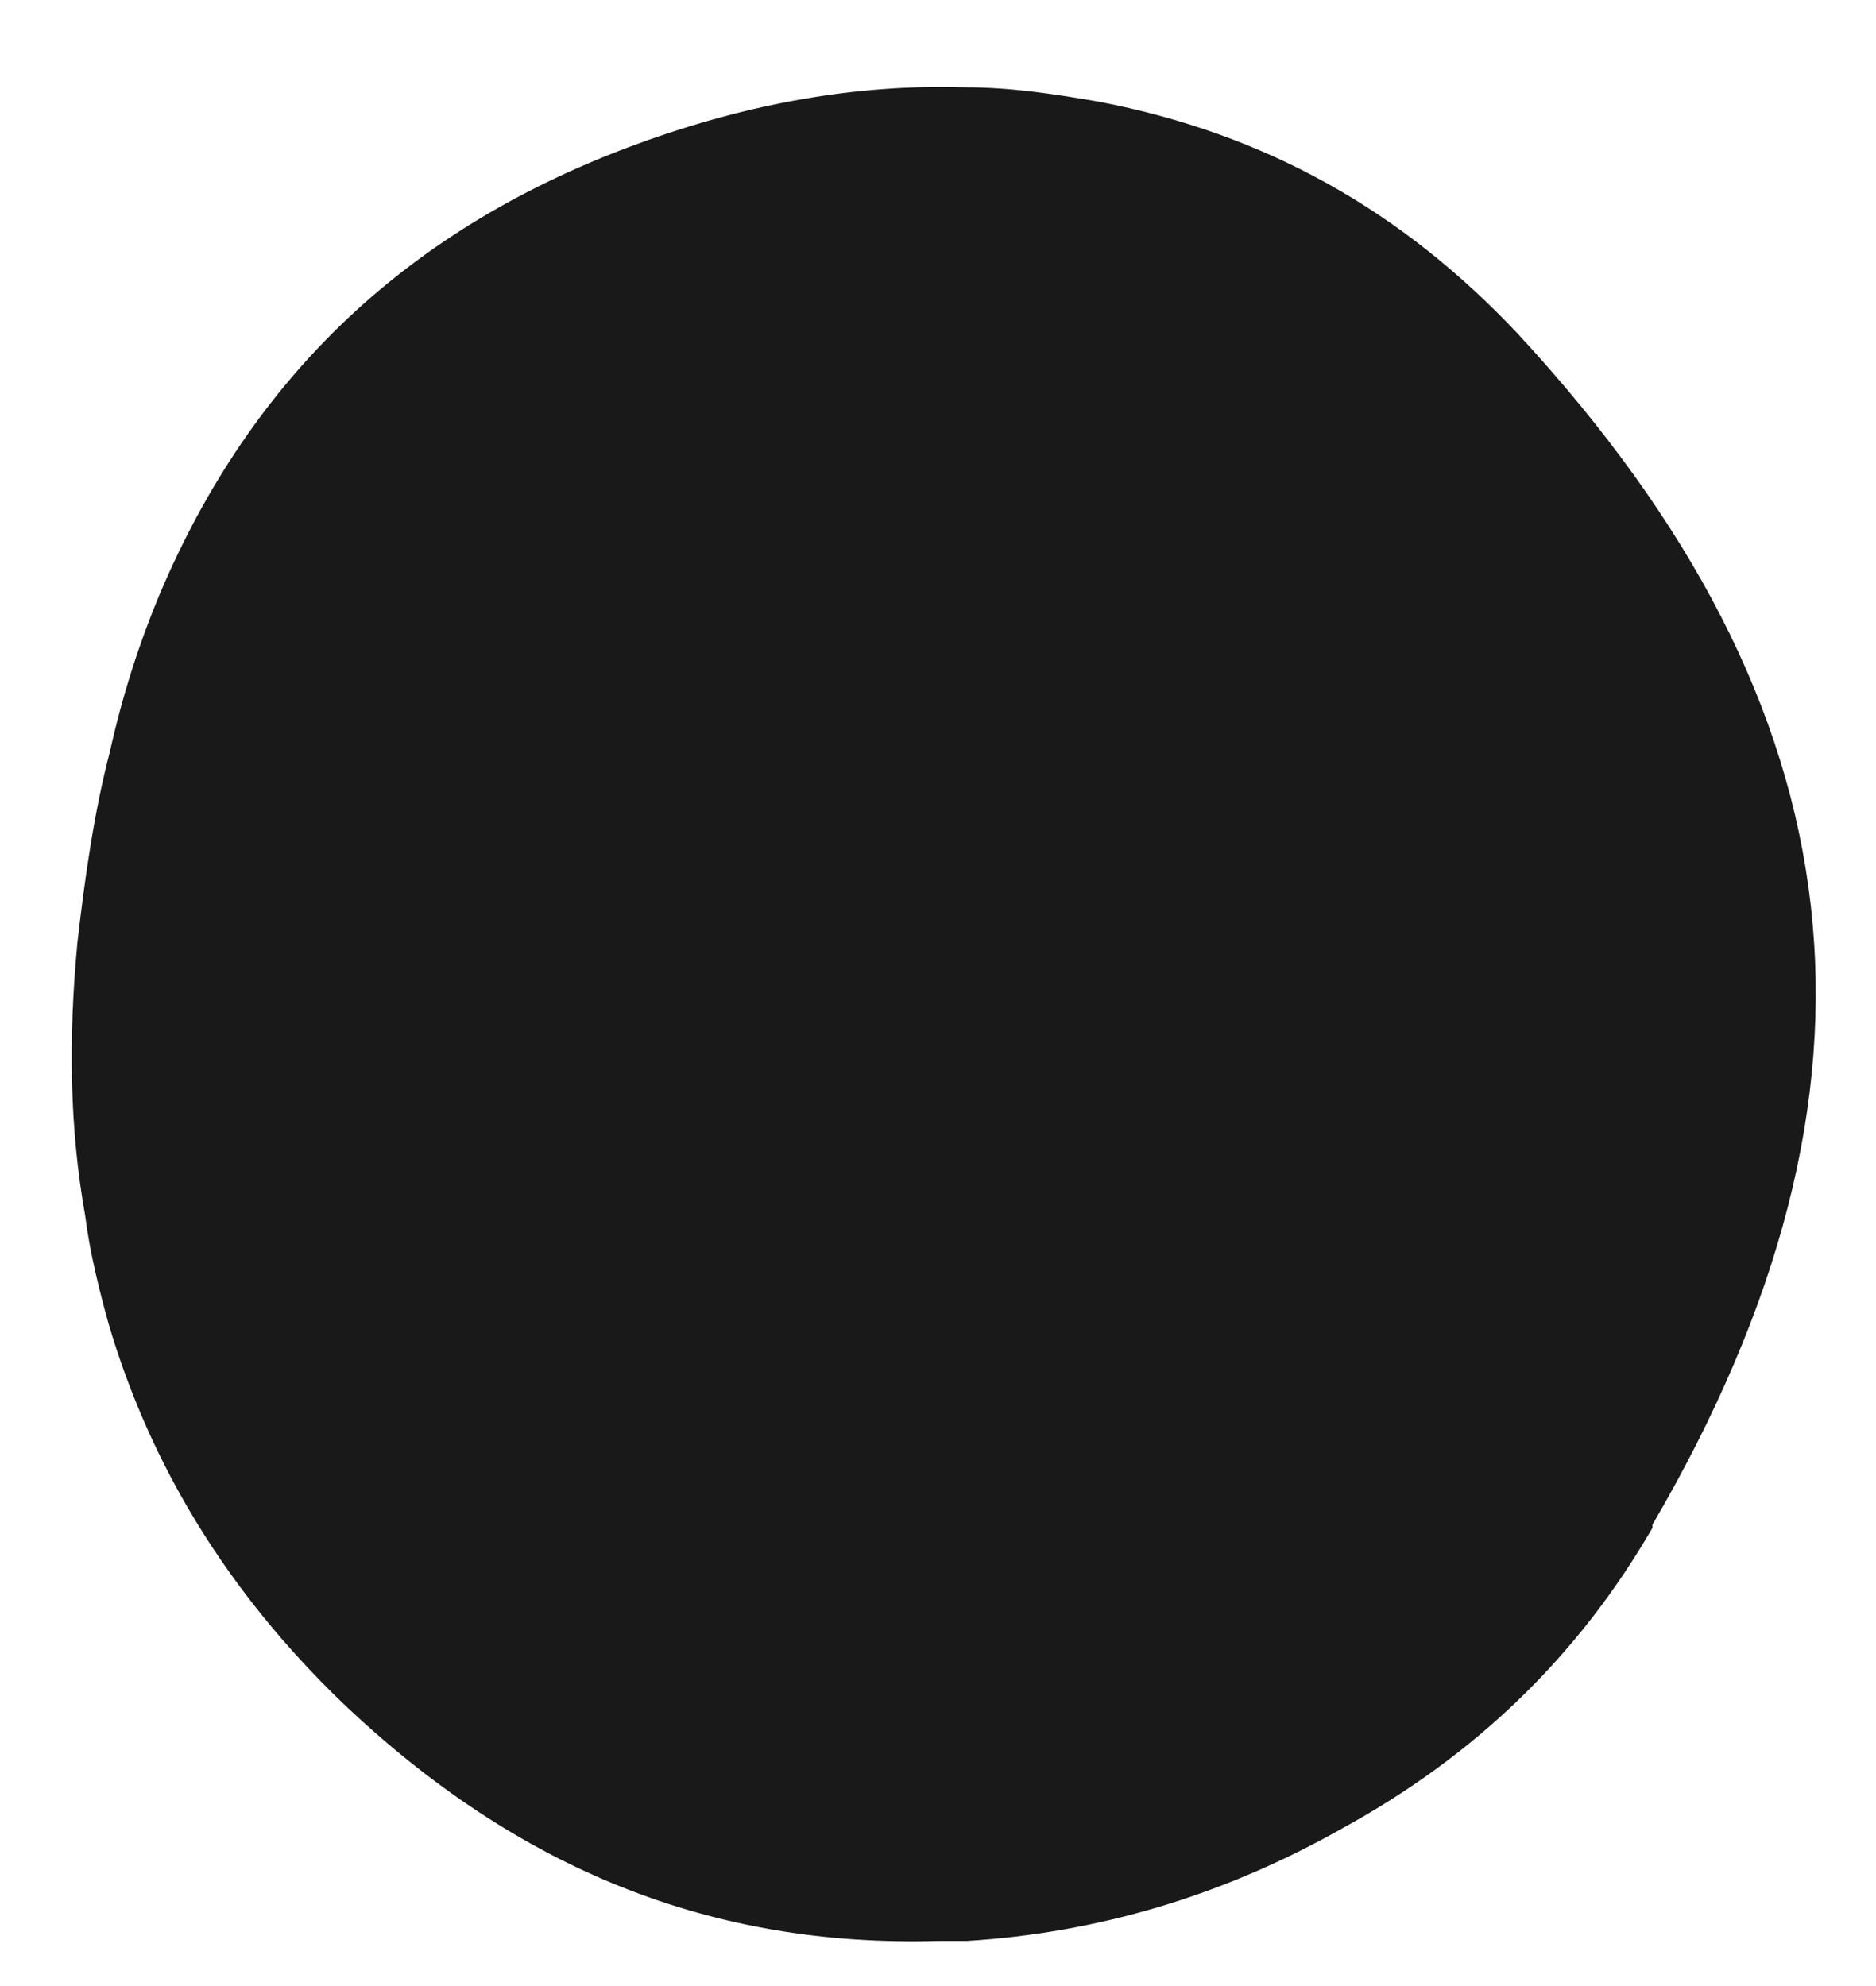 <?xml version="1.0" encoding="UTF-8" standalone="no"?><svg width='17' height='18' viewBox='0 0 17 18' fill='none' xmlns='http://www.w3.org/2000/svg'>
<path d='M14.974 13.848C14.301 15.008 13.376 15.908 12.156 16.575C11.076 17.185 9.941 17.518 8.763 17.591C8.679 17.591 8.581 17.591 8.497 17.591C6.464 17.649 4.698 16.953 3.099 15.429C2.062 14.428 1.361 13.282 0.982 11.991C0.898 11.686 0.814 11.352 0.772 11.019C0.632 10.235 0.618 9.423 0.702 8.538C0.772 7.929 0.856 7.348 0.996 6.812C1.109 6.304 1.263 5.825 1.445 5.39C2.286 3.402 3.716 2.053 5.791 1.299C6.786 0.936 7.768 0.762 8.735 0.791C9.156 0.791 9.534 0.849 9.955 0.921C11.469 1.212 12.703 1.908 13.754 3.025C16.895 6.42 17.287 9.858 14.974 13.819V13.848Z' fill='#191919'/>
</svg>
